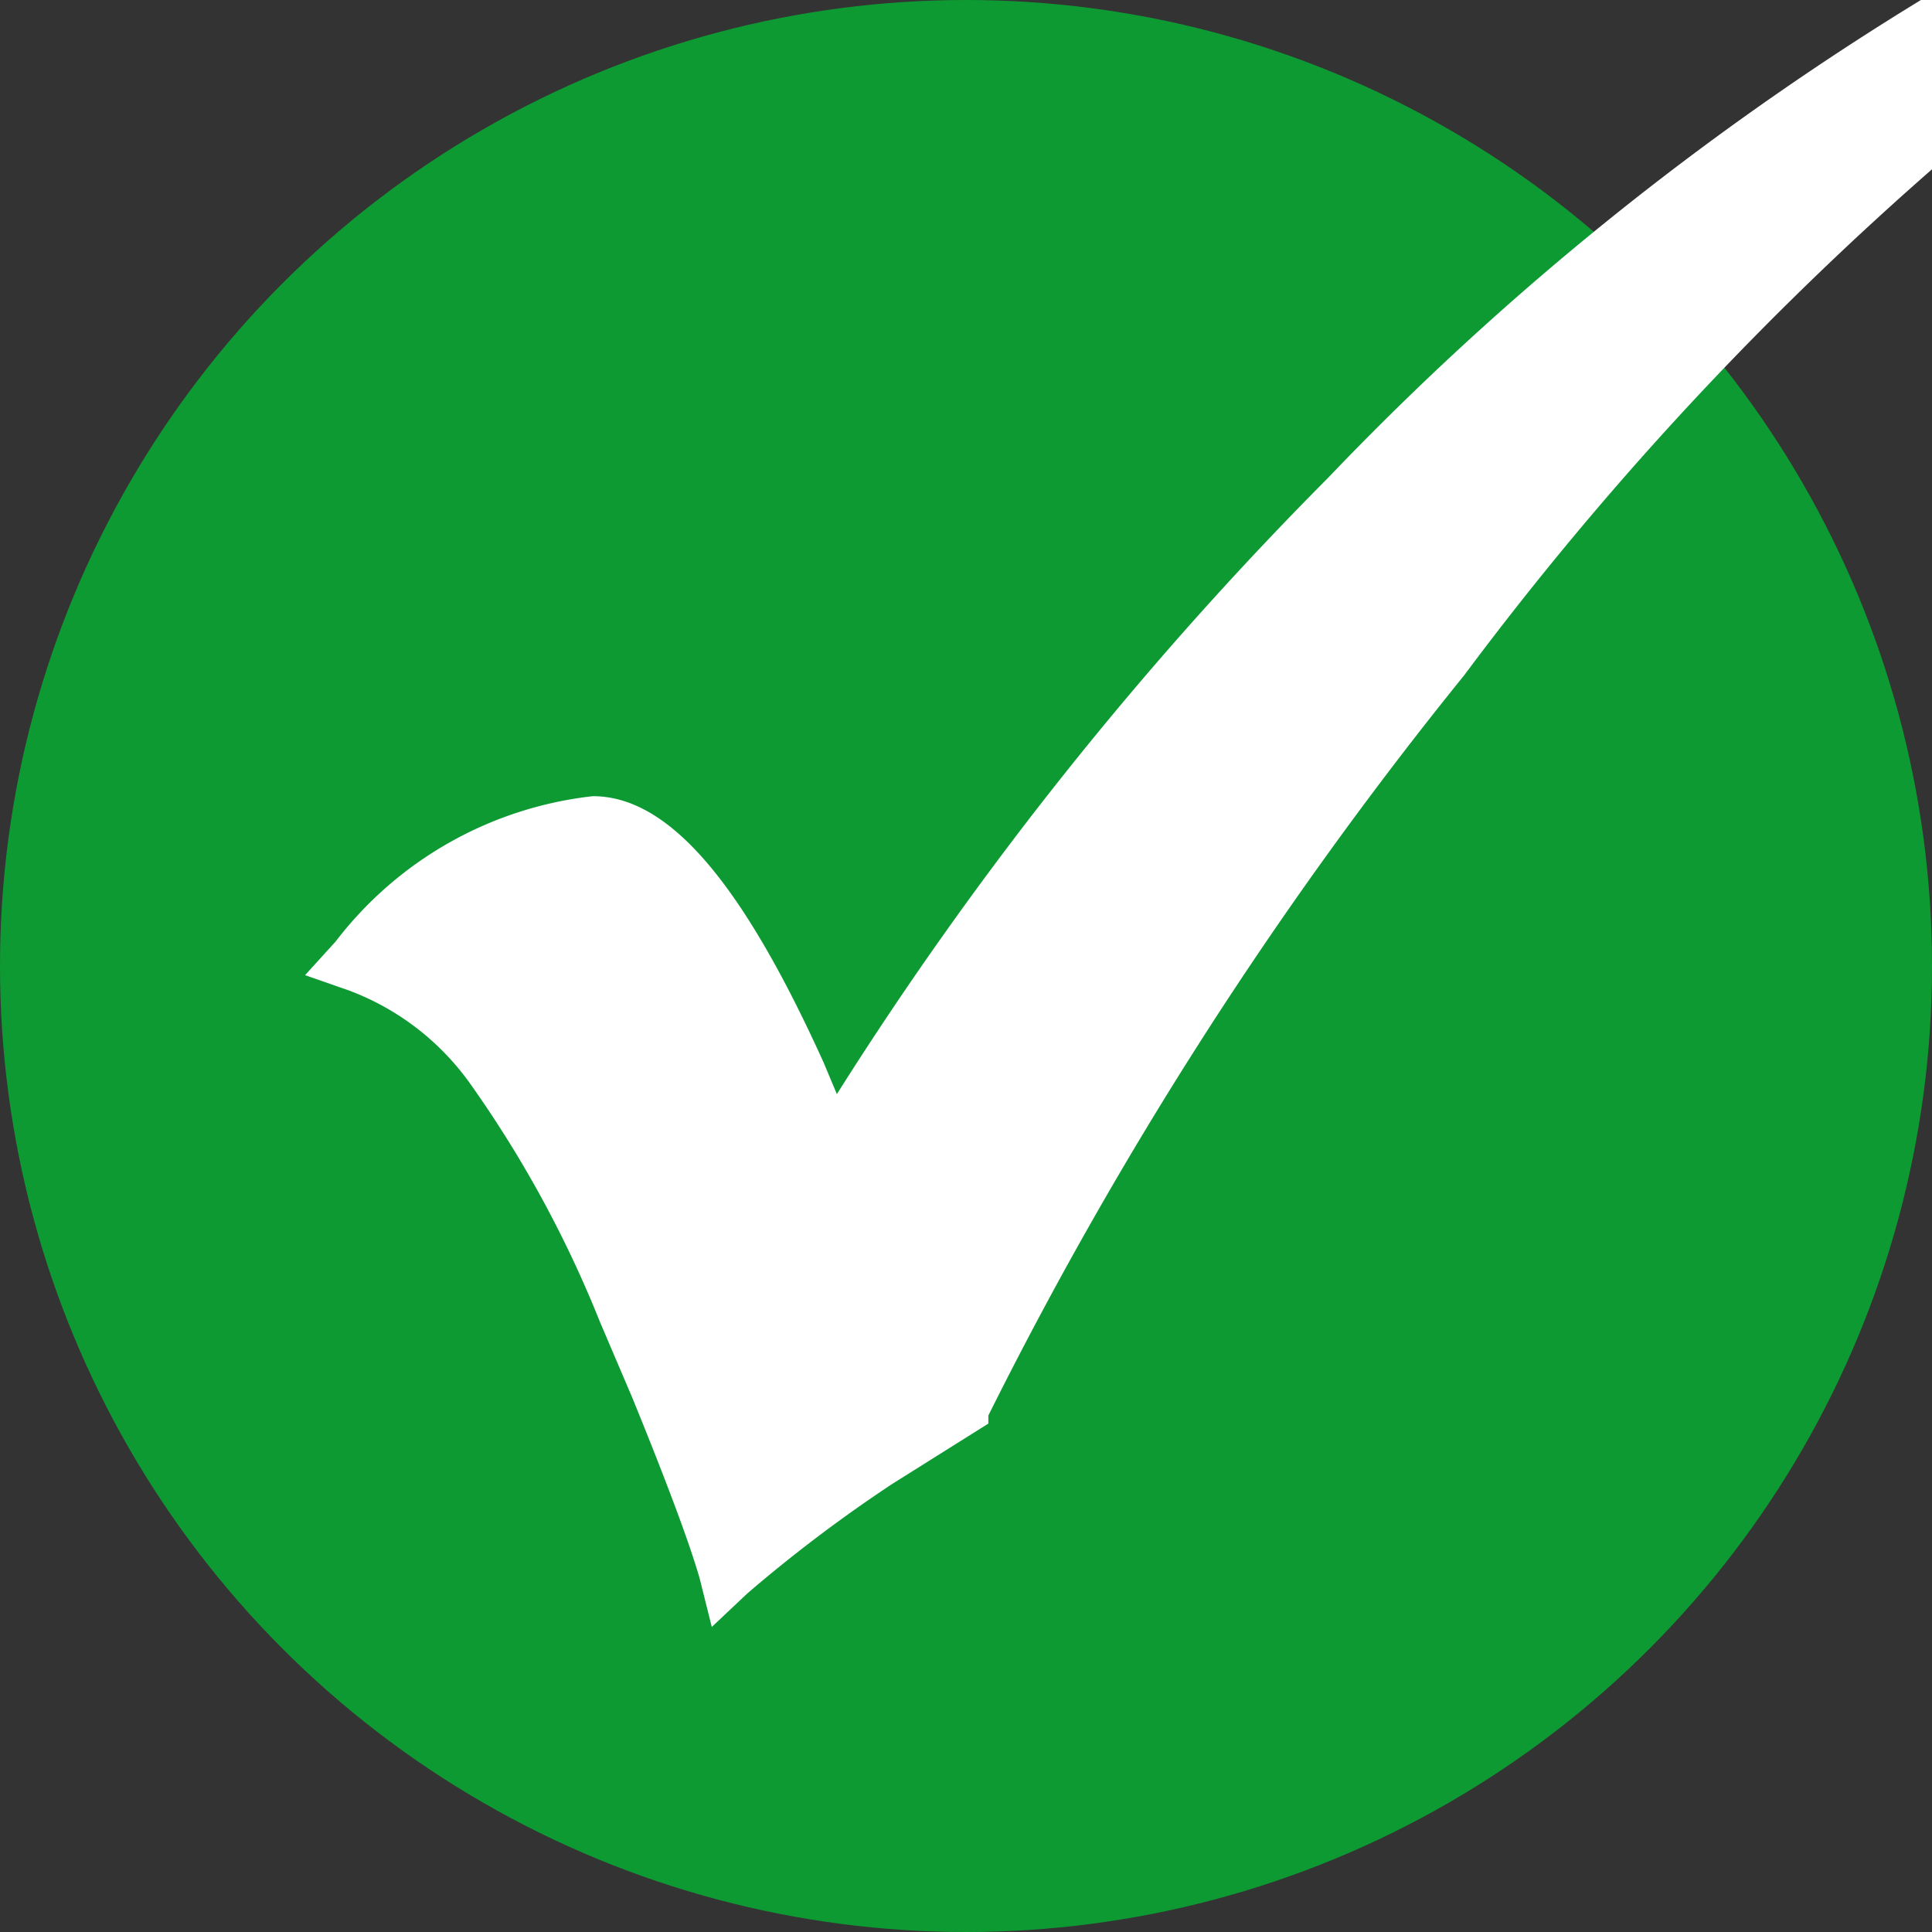 <svg xmlns="http://www.w3.org/2000/svg" viewBox="0 0 19 19"><rect x="0" y="0" width="19" height="19" fill="#333333" stroke="none"/><circle class="a" cx="9.5" cy="9.5" r="9.5" fill="#0e9a33"/><path d="M19.42-.32l-.23.14a28.81 28.81 0 00-6.13 4.88 35.35 35.35 0 00-4.83 6.06l-.13-.31c-.81-1.79-1.53-2.62-2.27-2.62A3.7 3.7 0 003.3 9.26l-.3.33.43.15a2.57 2.57 0 011.21.94A11.27 11.27 0 015.9 13l.32.75q.51 1.25.66 1.77L7 16l.35-.33a14.26 14.26 0 011.43-1.08l.94-.59v-.08a39.85 39.85 0 014.68-7.28A32.08 32.08 0 0119.92.89l.23-.17z" fill="#fff"/></svg>
